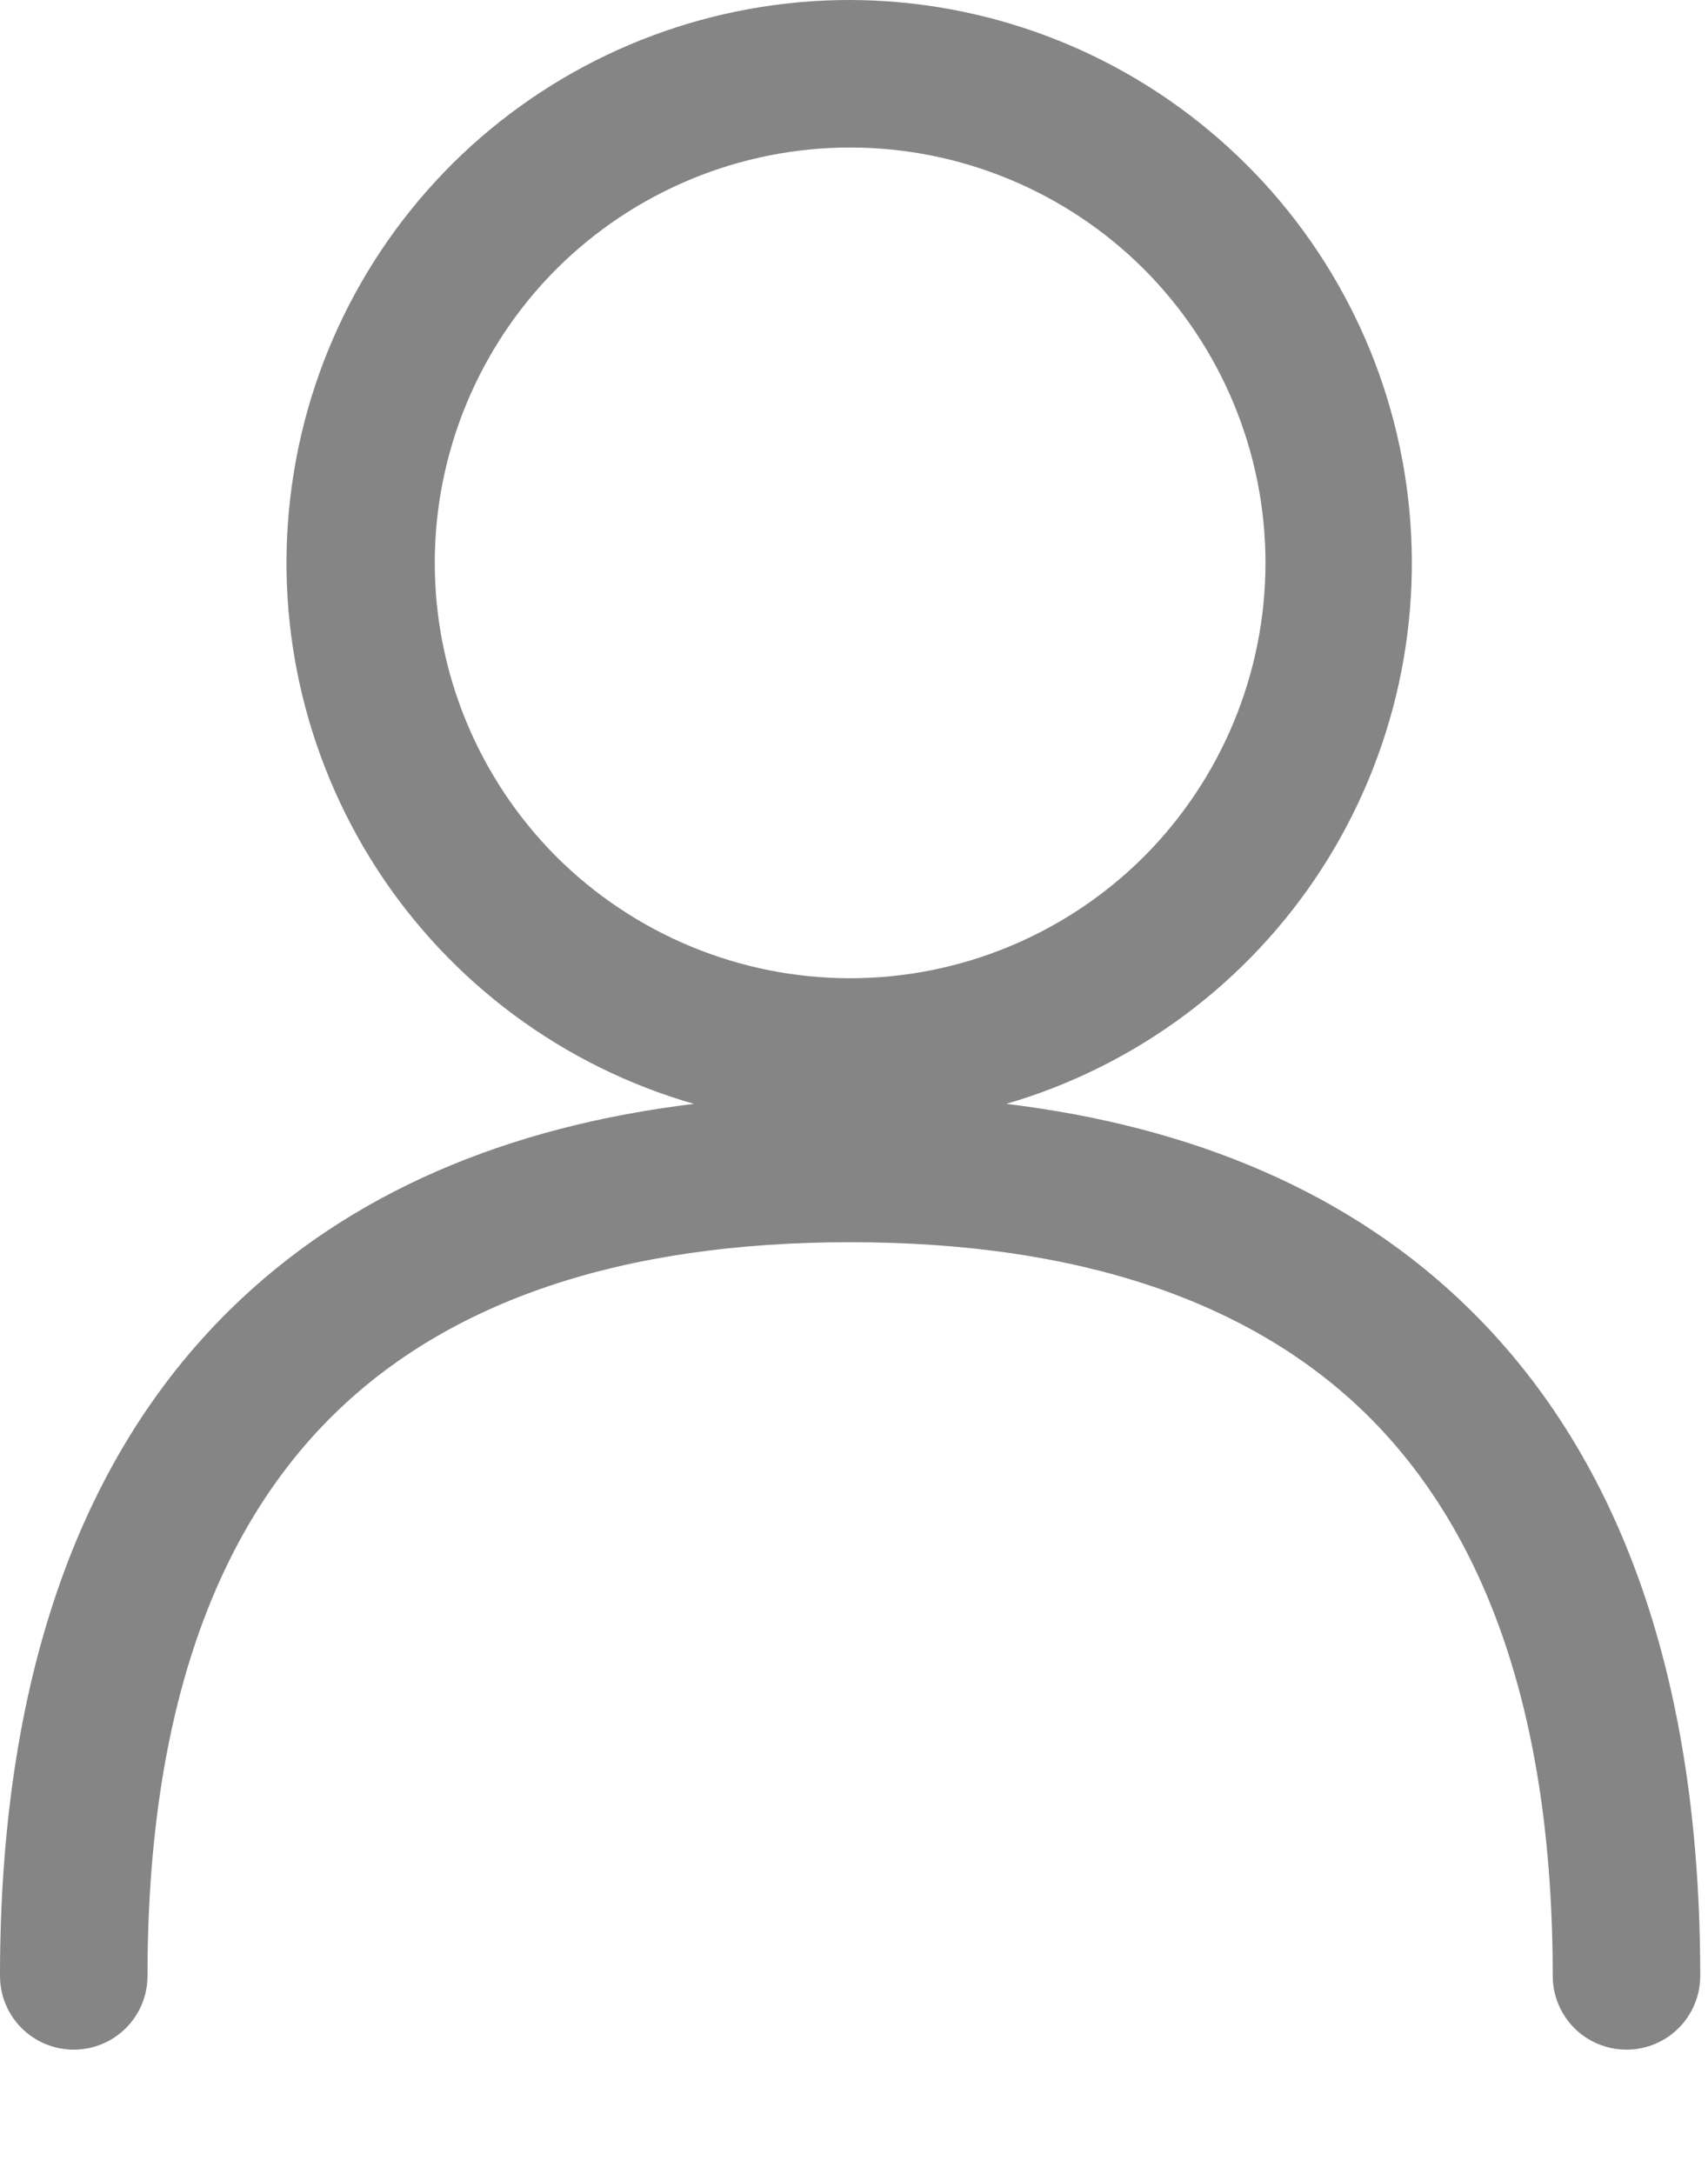 <svg xmlns="http://www.w3.org/2000/svg" width="11" height="14" viewBox="0 0 11 14" fill="none">
<path fill-rule="evenodd" clip-rule="evenodd" d="M5.475 3.21749e-06C4.601 -0.001 3.756 0.314 3.095 0.886C2.435 1.459 2.003 2.251 1.881 3.117C1.758 3.983 1.953 4.863 2.428 5.597C2.904 6.331 3.629 6.868 4.469 7.109C3.275 7.254 2.251 7.676 1.479 8.437C0.497 9.404 0 10.845 0 12.725C0 12.851 0.05 12.972 0.139 13.061C0.228 13.15 0.349 13.2 0.475 13.2C0.601 13.2 0.722 13.15 0.811 13.061C0.9 12.972 0.95 12.851 0.95 12.725C0.95 11.005 1.403 9.845 2.146 9.113C2.89 8.38 4.002 8 5.475 8C6.948 8 8.06 8.38 8.805 9.113C9.547 9.846 10 11.005 10 12.725C10 12.851 10.05 12.972 10.139 13.061C10.228 13.15 10.349 13.2 10.475 13.2C10.601 13.2 10.722 13.15 10.811 13.061C10.9 12.972 10.95 12.851 10.95 12.725C10.95 10.845 10.453 9.405 9.47 8.437C8.7 7.677 7.675 7.254 6.481 7.109C7.318 6.865 8.04 6.327 8.513 5.594C8.986 4.861 9.179 3.982 9.057 3.119C8.935 2.255 8.505 1.464 7.847 0.892C7.19 0.319 6.347 0.002 5.475 3.21749e-06ZM2.8 3.625C2.8 2.916 3.082 2.235 3.583 1.733C4.085 1.232 4.766 0.95 5.475 0.95C6.184 0.95 6.865 1.232 7.367 1.733C7.868 2.235 8.15 2.916 8.15 3.625C8.15 4.334 7.868 5.015 7.367 5.517C6.865 6.018 6.184 6.3 5.475 6.3C4.766 6.3 4.085 6.018 3.583 5.517C3.082 5.015 2.8 4.334 2.8 3.625Z" fill="#858585"/>
</svg>